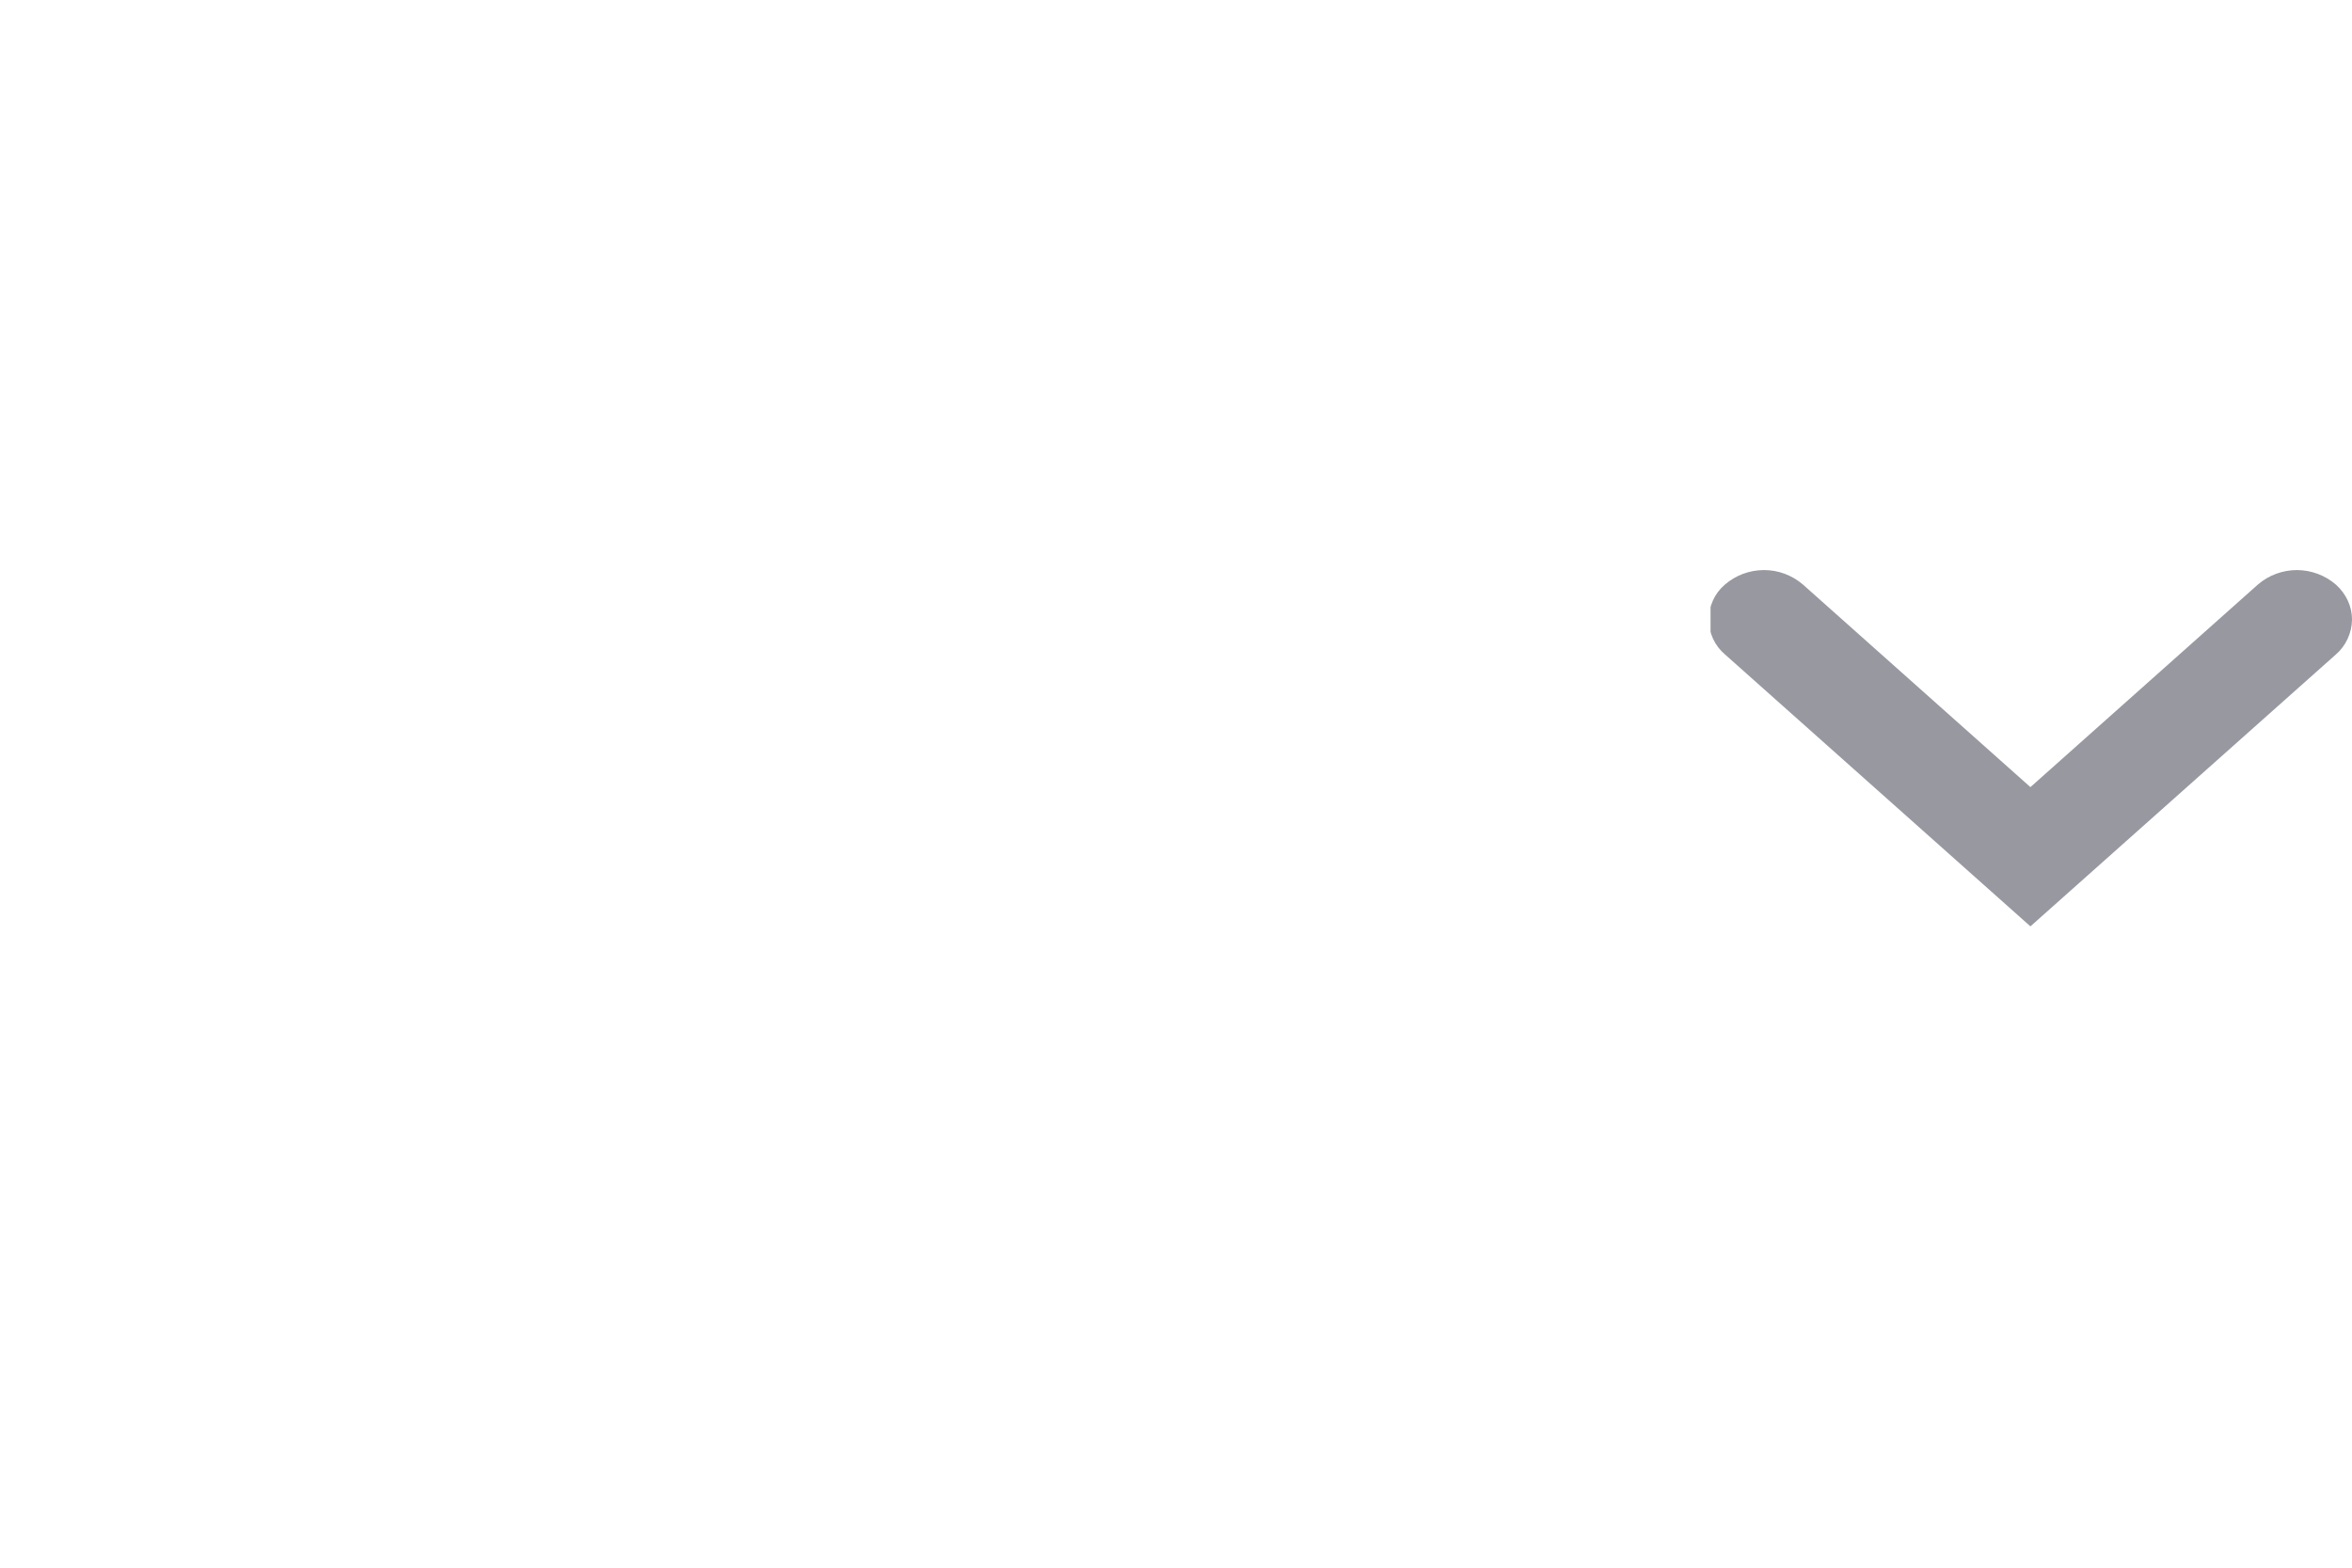 <svg width="33" height="22" viewBox="0 0 33 22" fill="none" xmlns="http://www.w3.org/2000/svg">
<g clip-path="url(#clip0_47_16712)">
<path d="M33 8.694C32.999 8.787 32.978 8.88 32.939 8.964C32.9 9.049 32.843 9.125 32.772 9.186L28.488 13L24.205 9.186C24.133 9.126 24.076 9.051 24.036 8.966C23.997 8.882 23.976 8.79 23.976 8.696C23.975 8.603 23.995 8.511 24.034 8.426C24.072 8.341 24.129 8.266 24.2 8.205C24.352 8.073 24.546 8.001 24.747 8C24.948 7.999 25.142 8.071 25.295 8.202L28.488 11.046L31.681 8.202C31.833 8.071 32.028 8 32.228 8C32.429 8.001 32.623 8.073 32.775 8.205C32.925 8.34 33 8.518 33 8.694Z" fill="#9798A0"/>
</g>
<defs>
<clipPath id="clip0_47_16712">
<rect width="9" height="5" fill="white" transform="translate(24 8)"/>
</clipPath>
</defs>
</svg>
